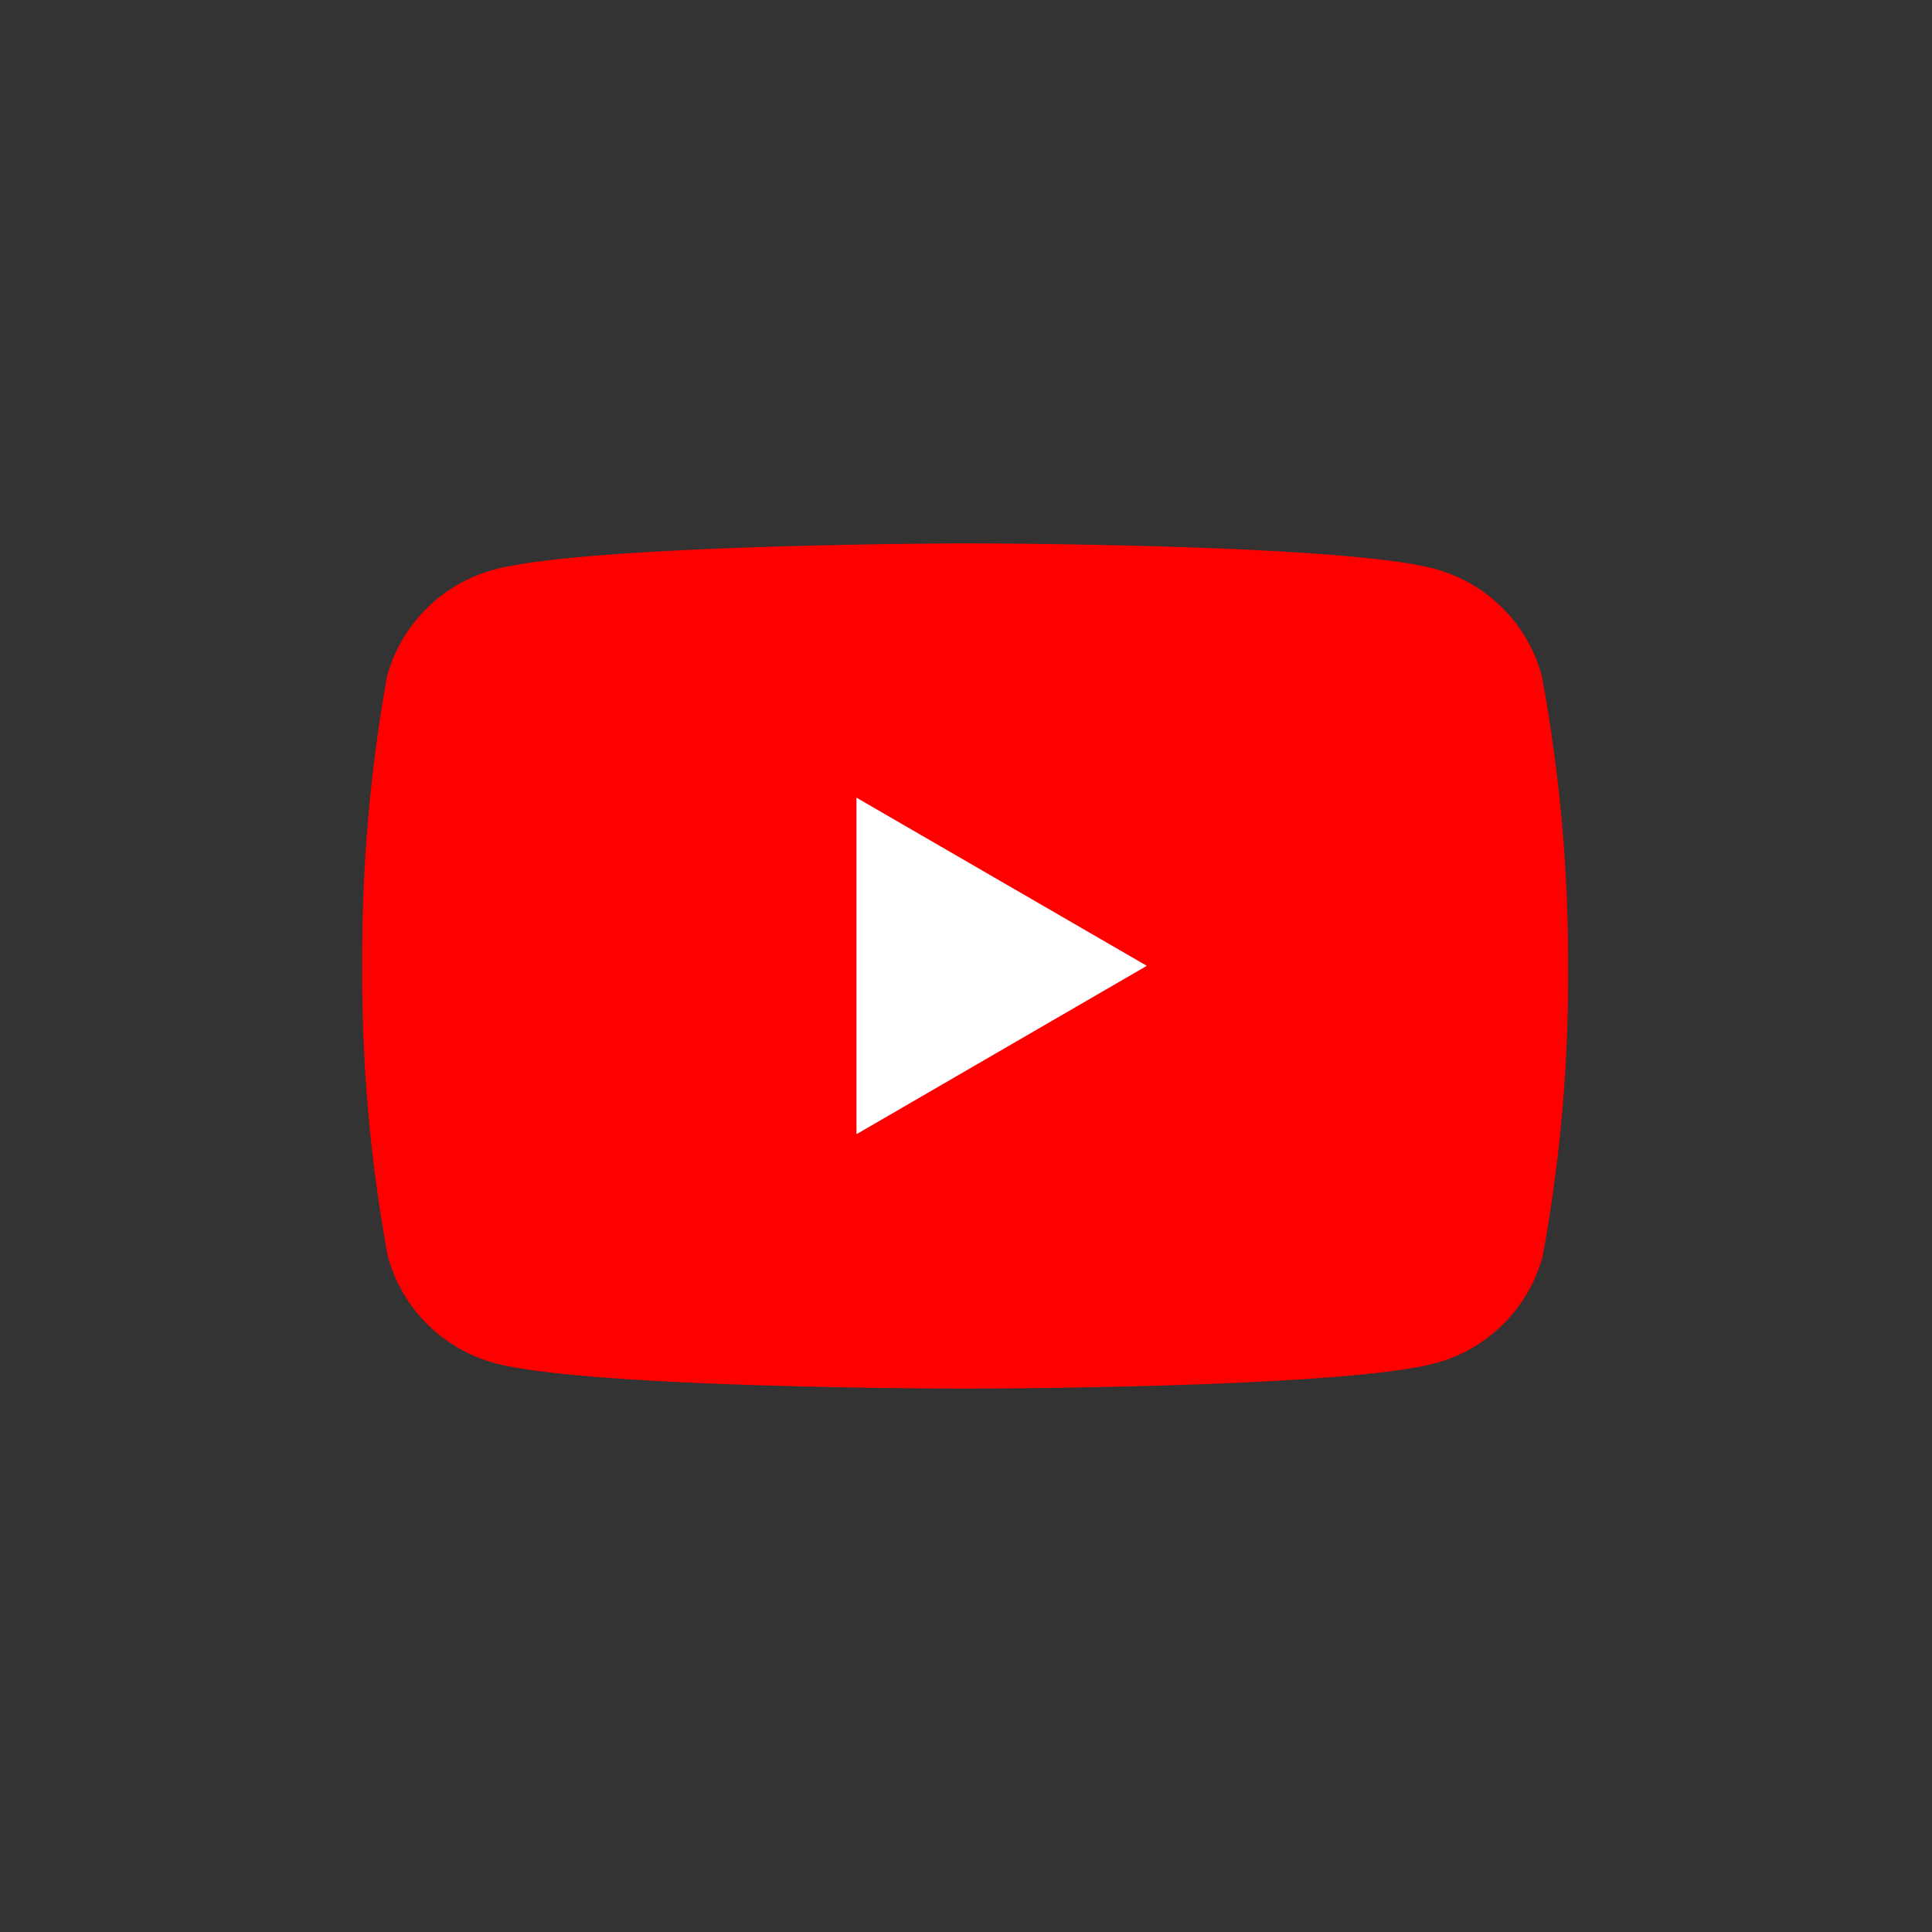 <svg xmlns="http://www.w3.org/2000/svg" width="32" height="32" viewBox="0 0 32 32">
    <rect x="0" y="0" width="32" height="32" fill="#333333" stroke="none"/>
    <g transform="translate(6.727 11)">
        <circle data-name="타원 356" cx="16" cy="16" r="16" transform="translate(-6.727 -11)" style="fill:none"/>
        <g data-name="그룹 19140">
            <path data-name="패스 13047" d="M19.537 2.193a2.515 2.515 0 0 0-1.769-1.77C16.217 0 9.974 0 9.974 0S3.731.012 2.18.436A2.515 2.515 0 0 0 .41 2.205 26.274 26.274 0 0 0 0 7a25.678 25.678 0 0 0 .423 4.807 2.515 2.515 0 0 0 1.769 1.769C3.743 14 9.987 14 9.987 14s6.243 0 7.795-.423a2.515 2.515 0 0 0 1.769-1.769A25.627 25.627 0 0 0 19.973 7a26.045 26.045 0 0 0-.436-4.807" transform="translate(-.727 -2)" style="fill:red"/>
            <path data-name="패스 13048" d="M25.591 18.389 30.4 15.6l-4.809-2.785z" transform="translate(-18.132 -10.603)" style="fill:#fff"/>
        </g>
    </g>
</svg>

